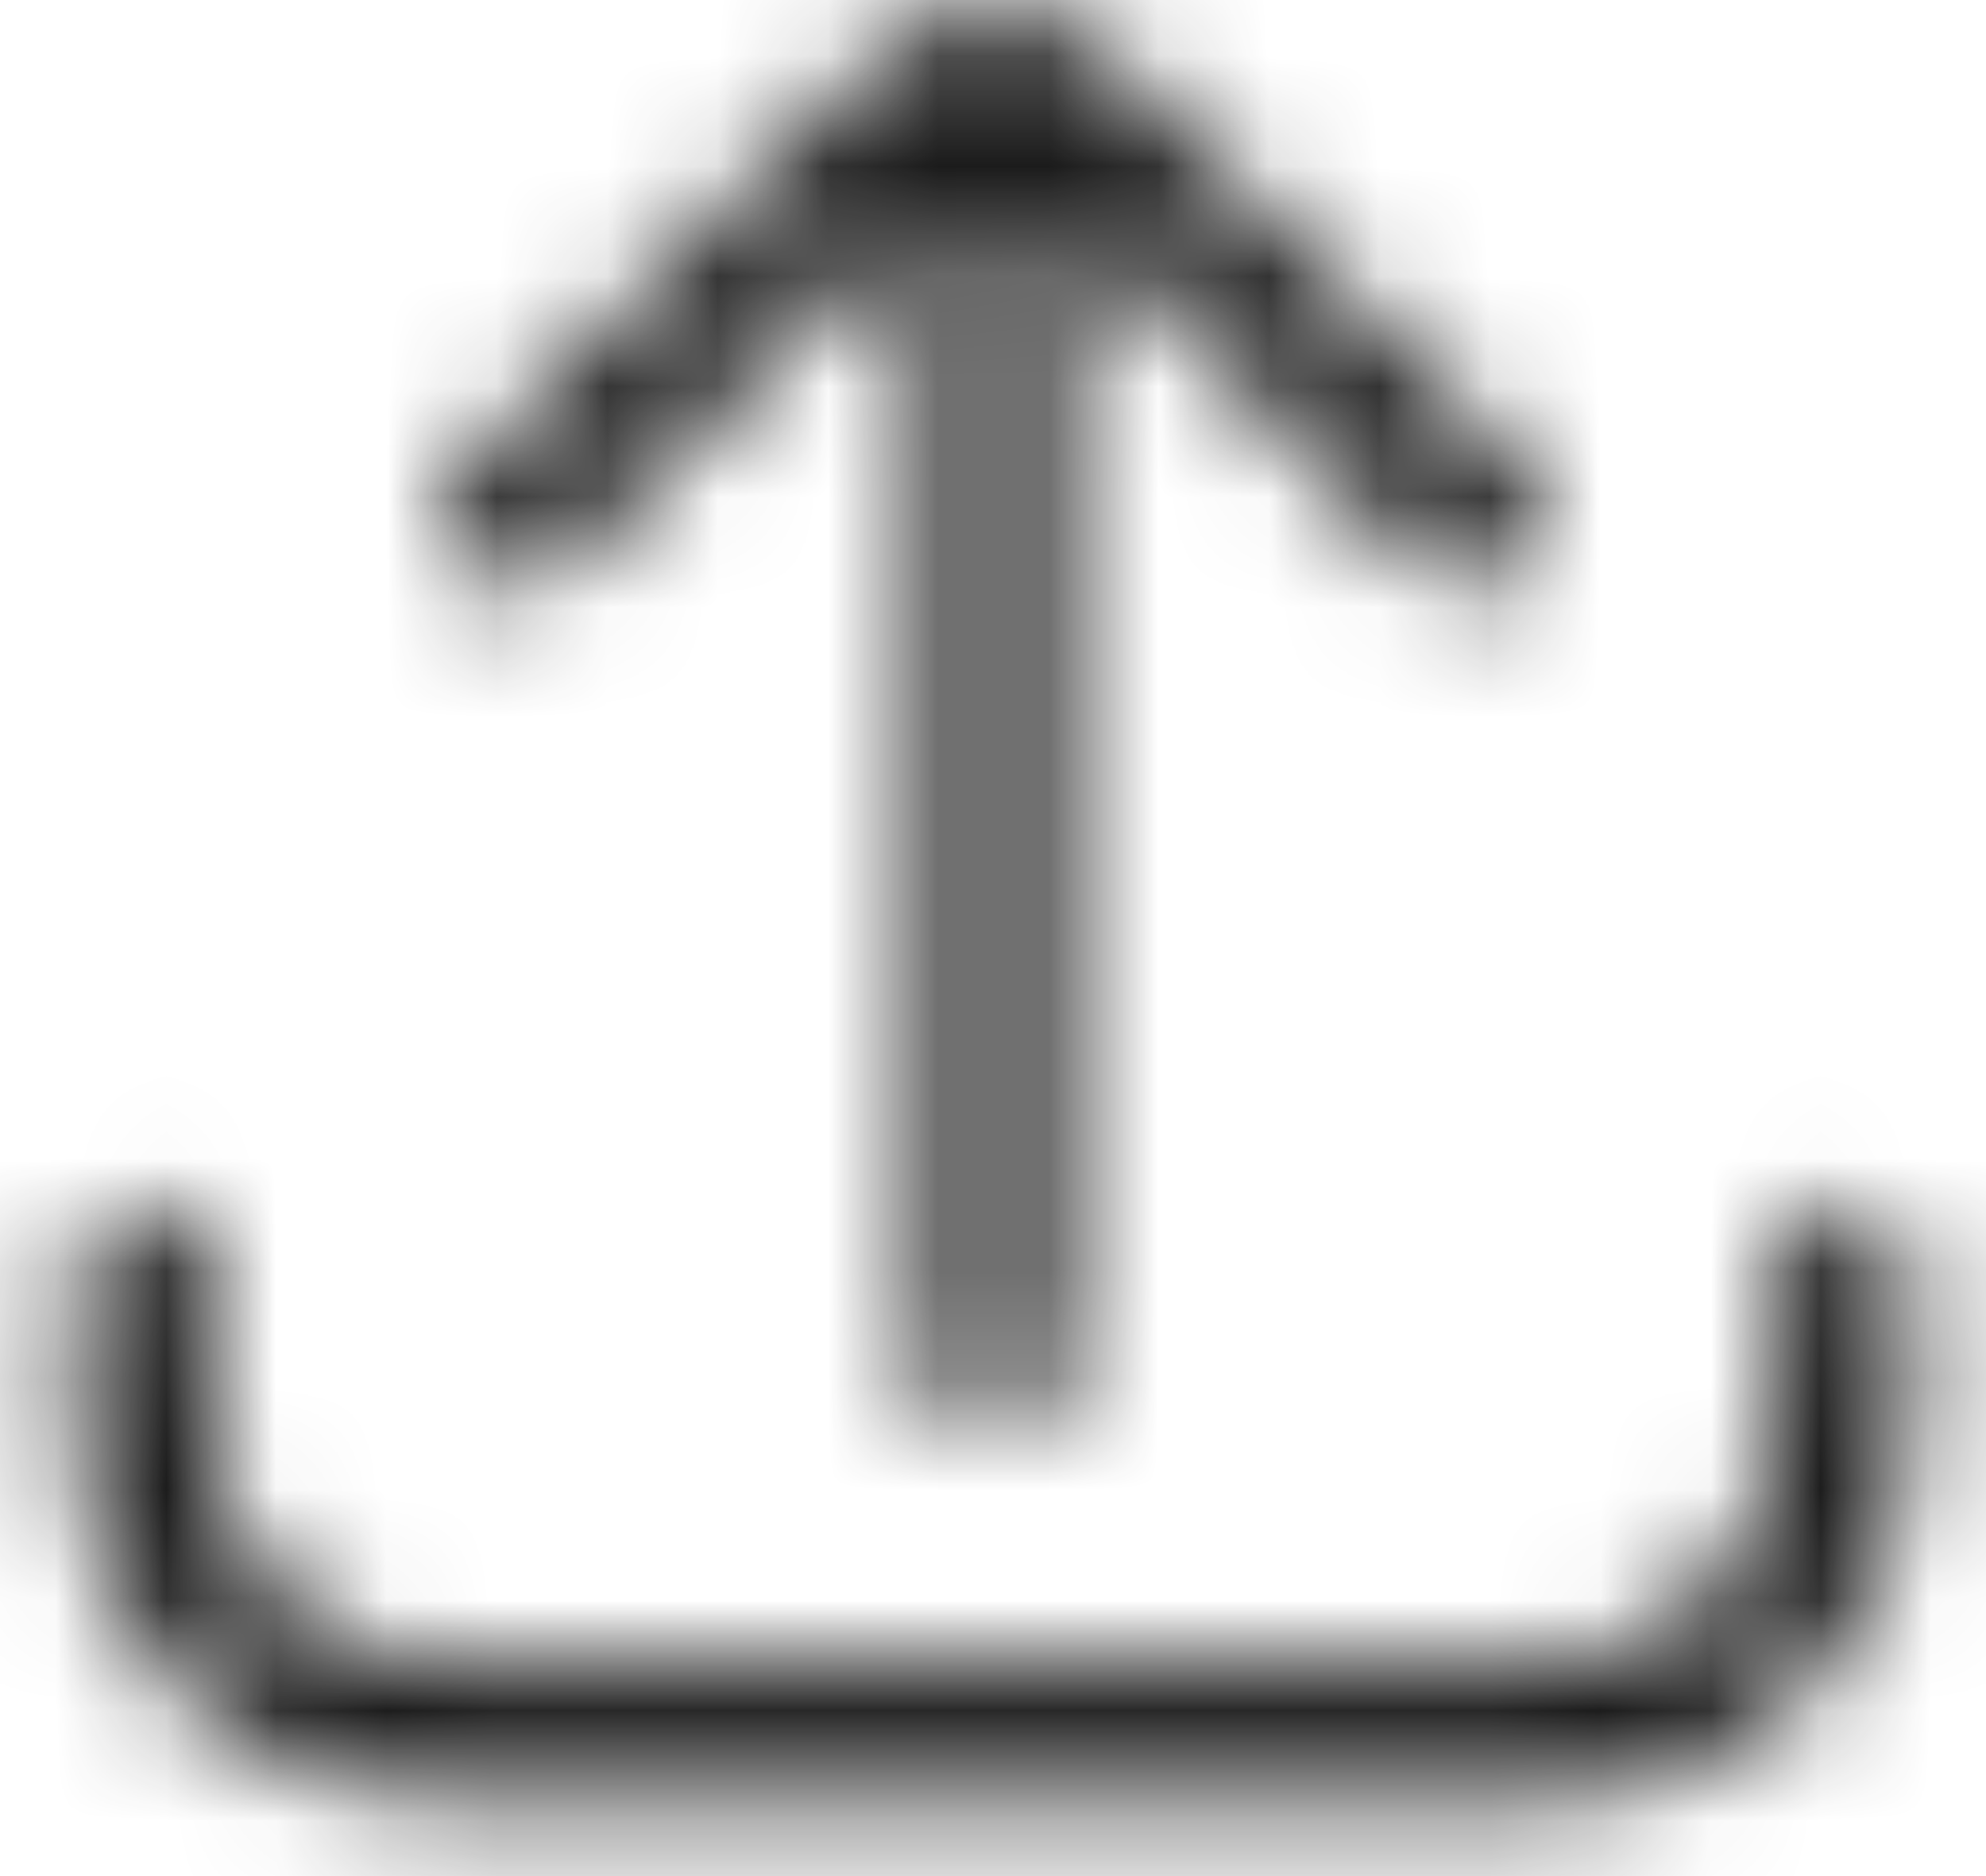 <?xml version="1.0" encoding="UTF-8"?>
<svg width="18px" height="17px" viewBox="0 0 18 17" version="1.1" xmlns="http://www.w3.org/2000/svg" xmlns:xlink="http://www.w3.org/1999/xlink">
    <title>ic_share</title>
    <defs>
        <filter color-interpolation-filters="auto" id="filter-1">
            <feColorMatrix in="SourceGraphic" type="matrix" values="0 0 0 0 0.094 0 0 0 0 0.141 0 0 0 0 0.192 0 0 0 0.6 0"></feColorMatrix>
        </filter>
        <path d="M17.708,12.917 C18.041,12.917 18.313,13.177 18.332,13.505 L18.333,13.542 L18.333,15 C18.333,16.819 16.876,18.298 15.066,18.333 L15,18.333 L5,18.333 C3.181,18.333 1.702,16.876 1.667,15.066 L1.667,13.542 C1.667,13.196 1.946,12.917 2.292,12.917 C2.625,12.917 2.897,13.177 2.916,13.505 L2.917,13.542 L2.917,15 C2.917,16.131 3.818,17.052 4.942,17.083 L5,17.083 L15,17.083 C16.131,17.083 17.052,16.182 17.083,15.058 L17.083,15 L17.083,13.542 C17.083,13.196 17.363,12.917 17.708,12.917 Z M10.023,2.083 C10.389,2.089 10.752,2.232 11.031,2.51 L11.031,2.51 L14.817,6.296 L14.842,6.323 C15.061,6.568 15.052,6.945 14.817,7.18 C14.573,7.424 14.177,7.424 13.933,7.18 L13.933,7.18 L10.624,3.87 L10.624,14.369 C10.624,14.714 10.344,14.994 9.999,14.994 C9.654,14.994 9.374,14.714 9.374,14.369 L9.374,3.872 L6.067,7.18 L6.04,7.205 C5.795,7.424 5.418,7.415 5.183,7.18 C4.939,6.936 4.939,6.54 5.183,6.296 L5.183,6.296 L8.969,2.51 L9.005,2.476 C9.279,2.219 9.629,2.088 9.979,2.083 C9.985,2.083 9.992,2.083 9.999,2.083 Z" id="path-2"></path>
    </defs>
    <g id="页面-1" stroke="none" stroke-width="1" fill="none" fill-rule="evenodd">
        <g id="详情" transform="translate(-329, -697)">
            <g id="List/items/two-line/left/text-+-24dp-ic备份-2" transform="translate(12, 693)">
                <g id="ic_share" transform="translate(316, 2)" filter="url(#filter-1)">
                    <g>
                        <mask id="mask-3" fill="white">
                            <use xlink:href="#path-2"></use>
                        </mask>
                        <g id="合并形状" fill-rule="nonzero"></g>
                        <g id="编组" mask="url(#mask-3)" fill="#000000" fill-opacity="0.9">
                            <g id="Symbol/color-light/colorPrimary">
                                <rect id="color/#000000" x="0" y="0" width="20" height="20"></rect>
                            </g>
                        </g>
                    </g>
                </g>
            </g>
        </g>
    </g>
</svg>